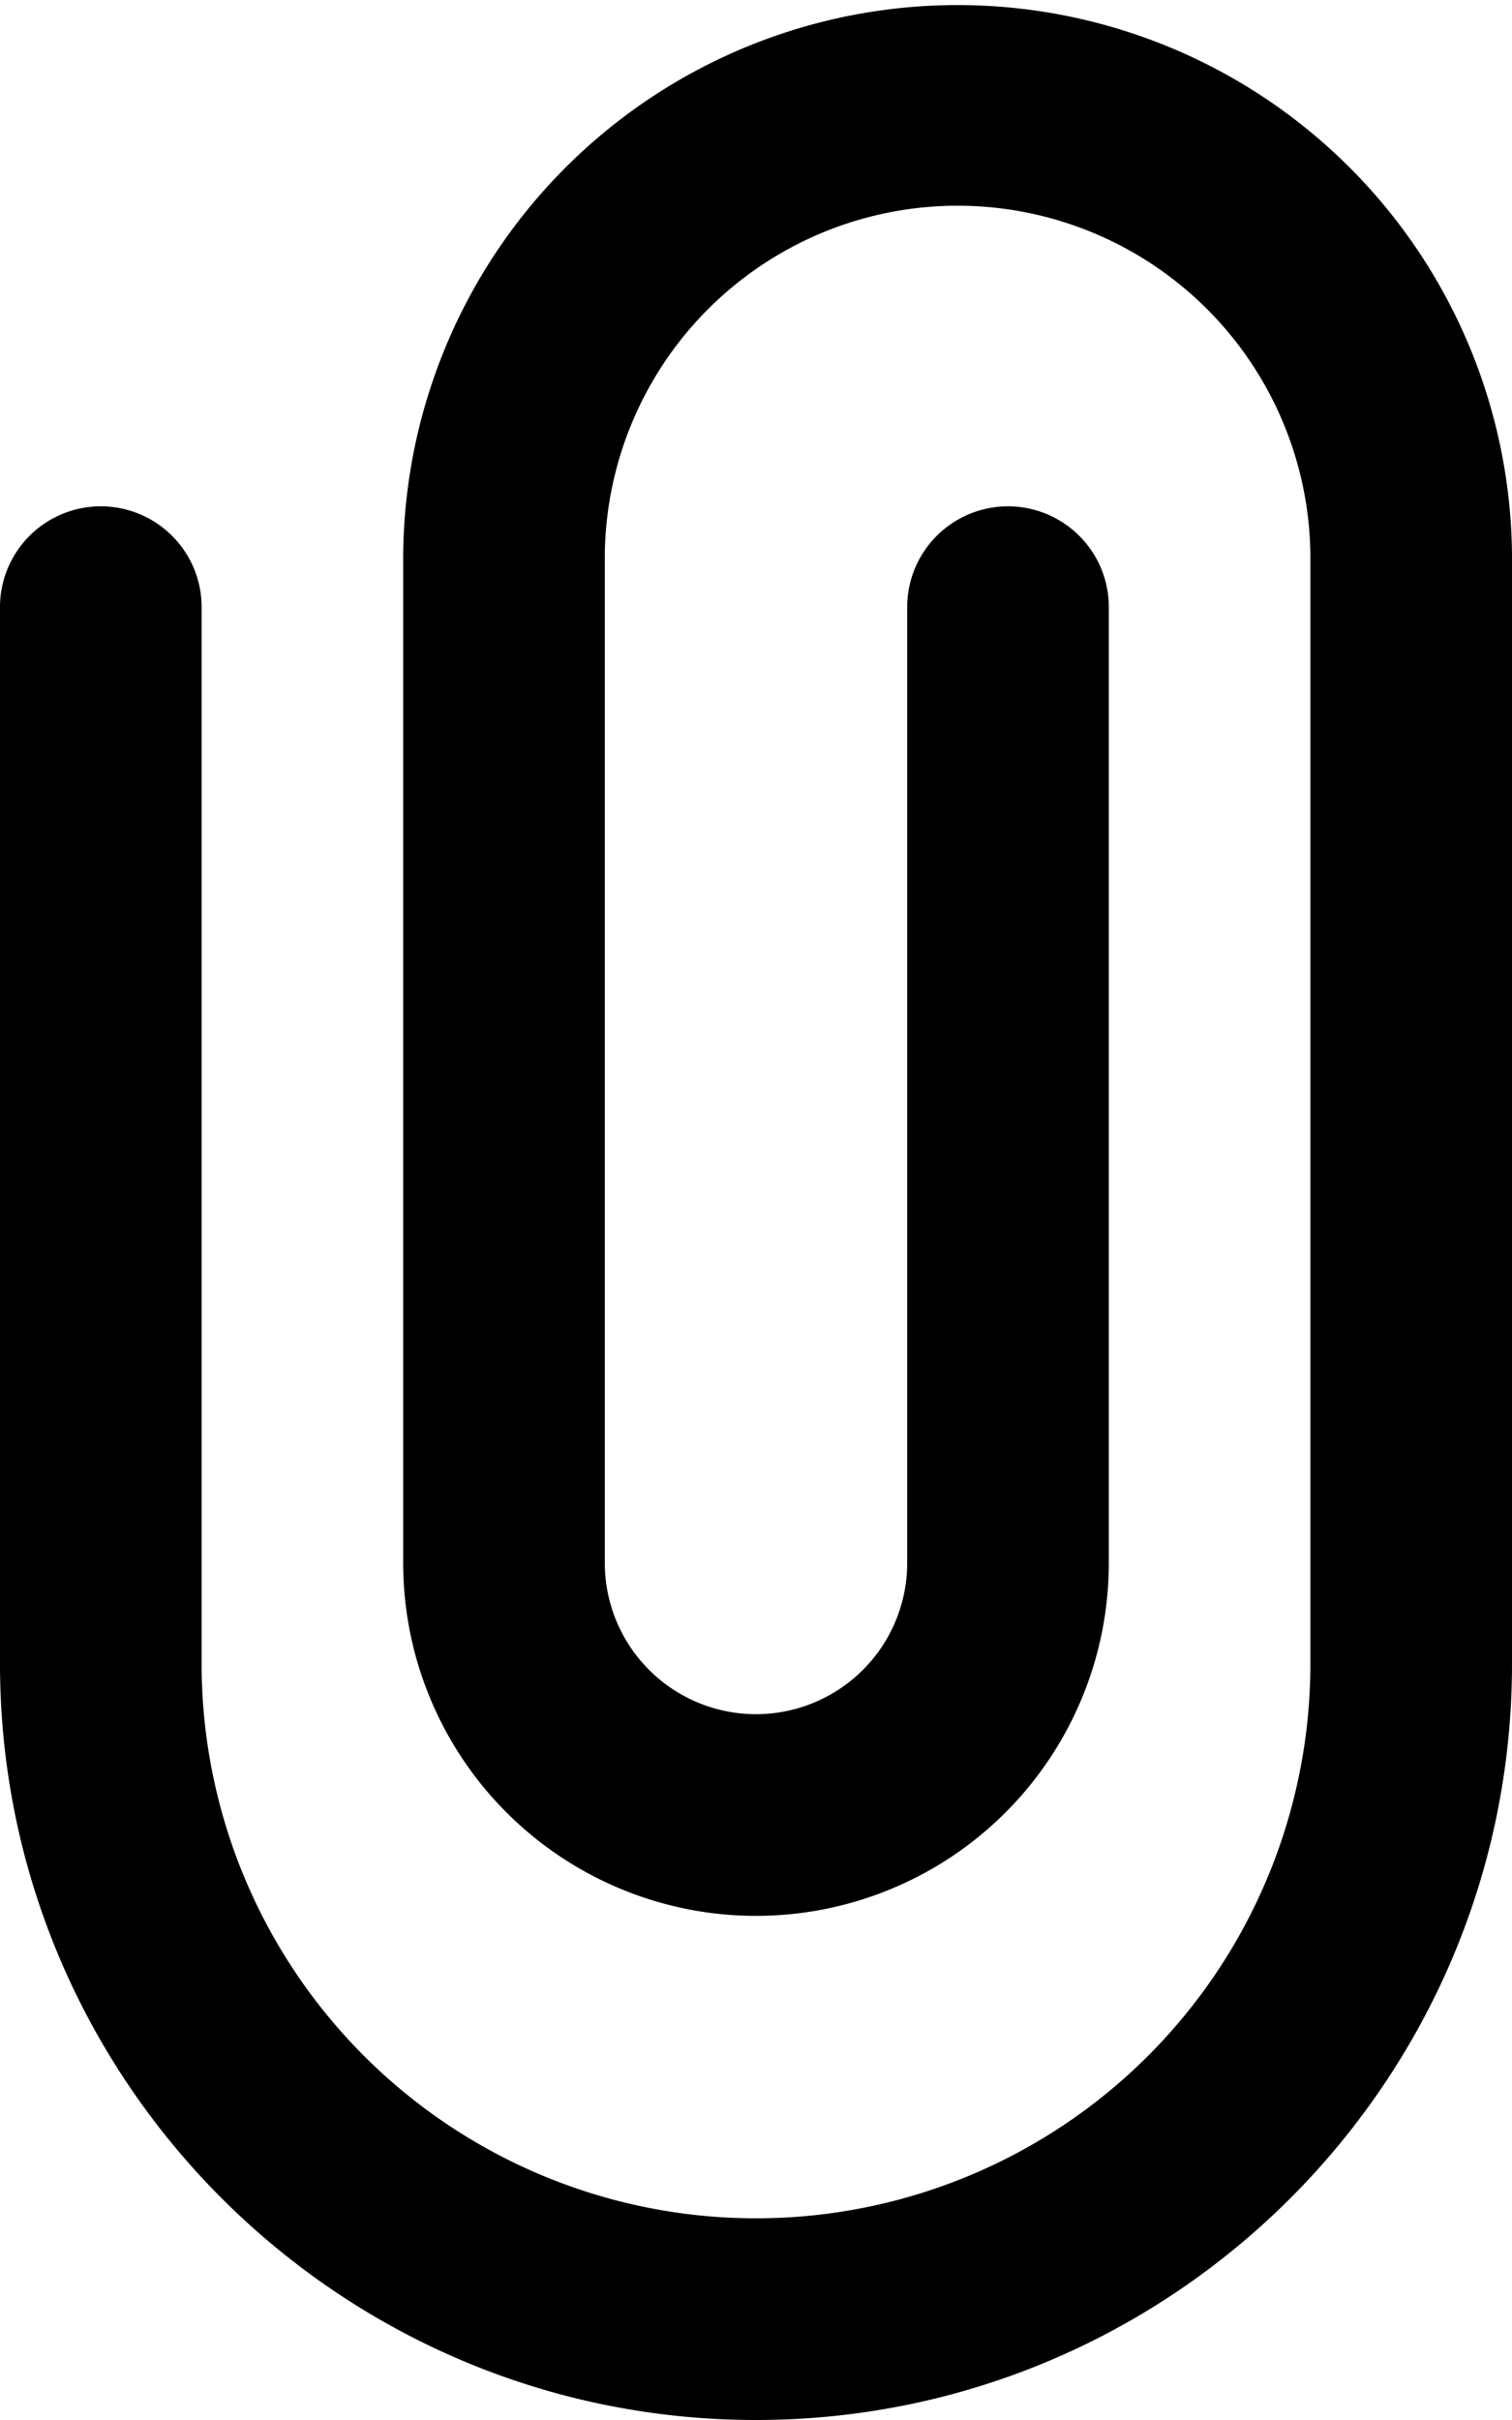 <svg xmlns="http://www.w3.org/2000/svg" viewBox="0 0 320 512">
  <g id="Слой_2" data-name="Слой 2">
    <g id="Слой_1-2" data-name="Слой 1">
      <path d="M160,512C71.77,512,0,440.23,0,352V128a21.34,21.34,0,0,1,42.67,0V352a117.33,117.33,0,0,0,234.66,0V117.33a74.67,74.67,0,0,0-149.33,0V330.67a32,32,0,0,0,64,0V128a21.34,21.34,0,0,1,42.67,0V330.67a74.67,74.67,0,0,1-149.34,0V117.33a117.34,117.34,0,0,1,234.67,0V352C320,440.23,248.23,512,160,512Z"/>
    </g>
  </g>
</svg>
